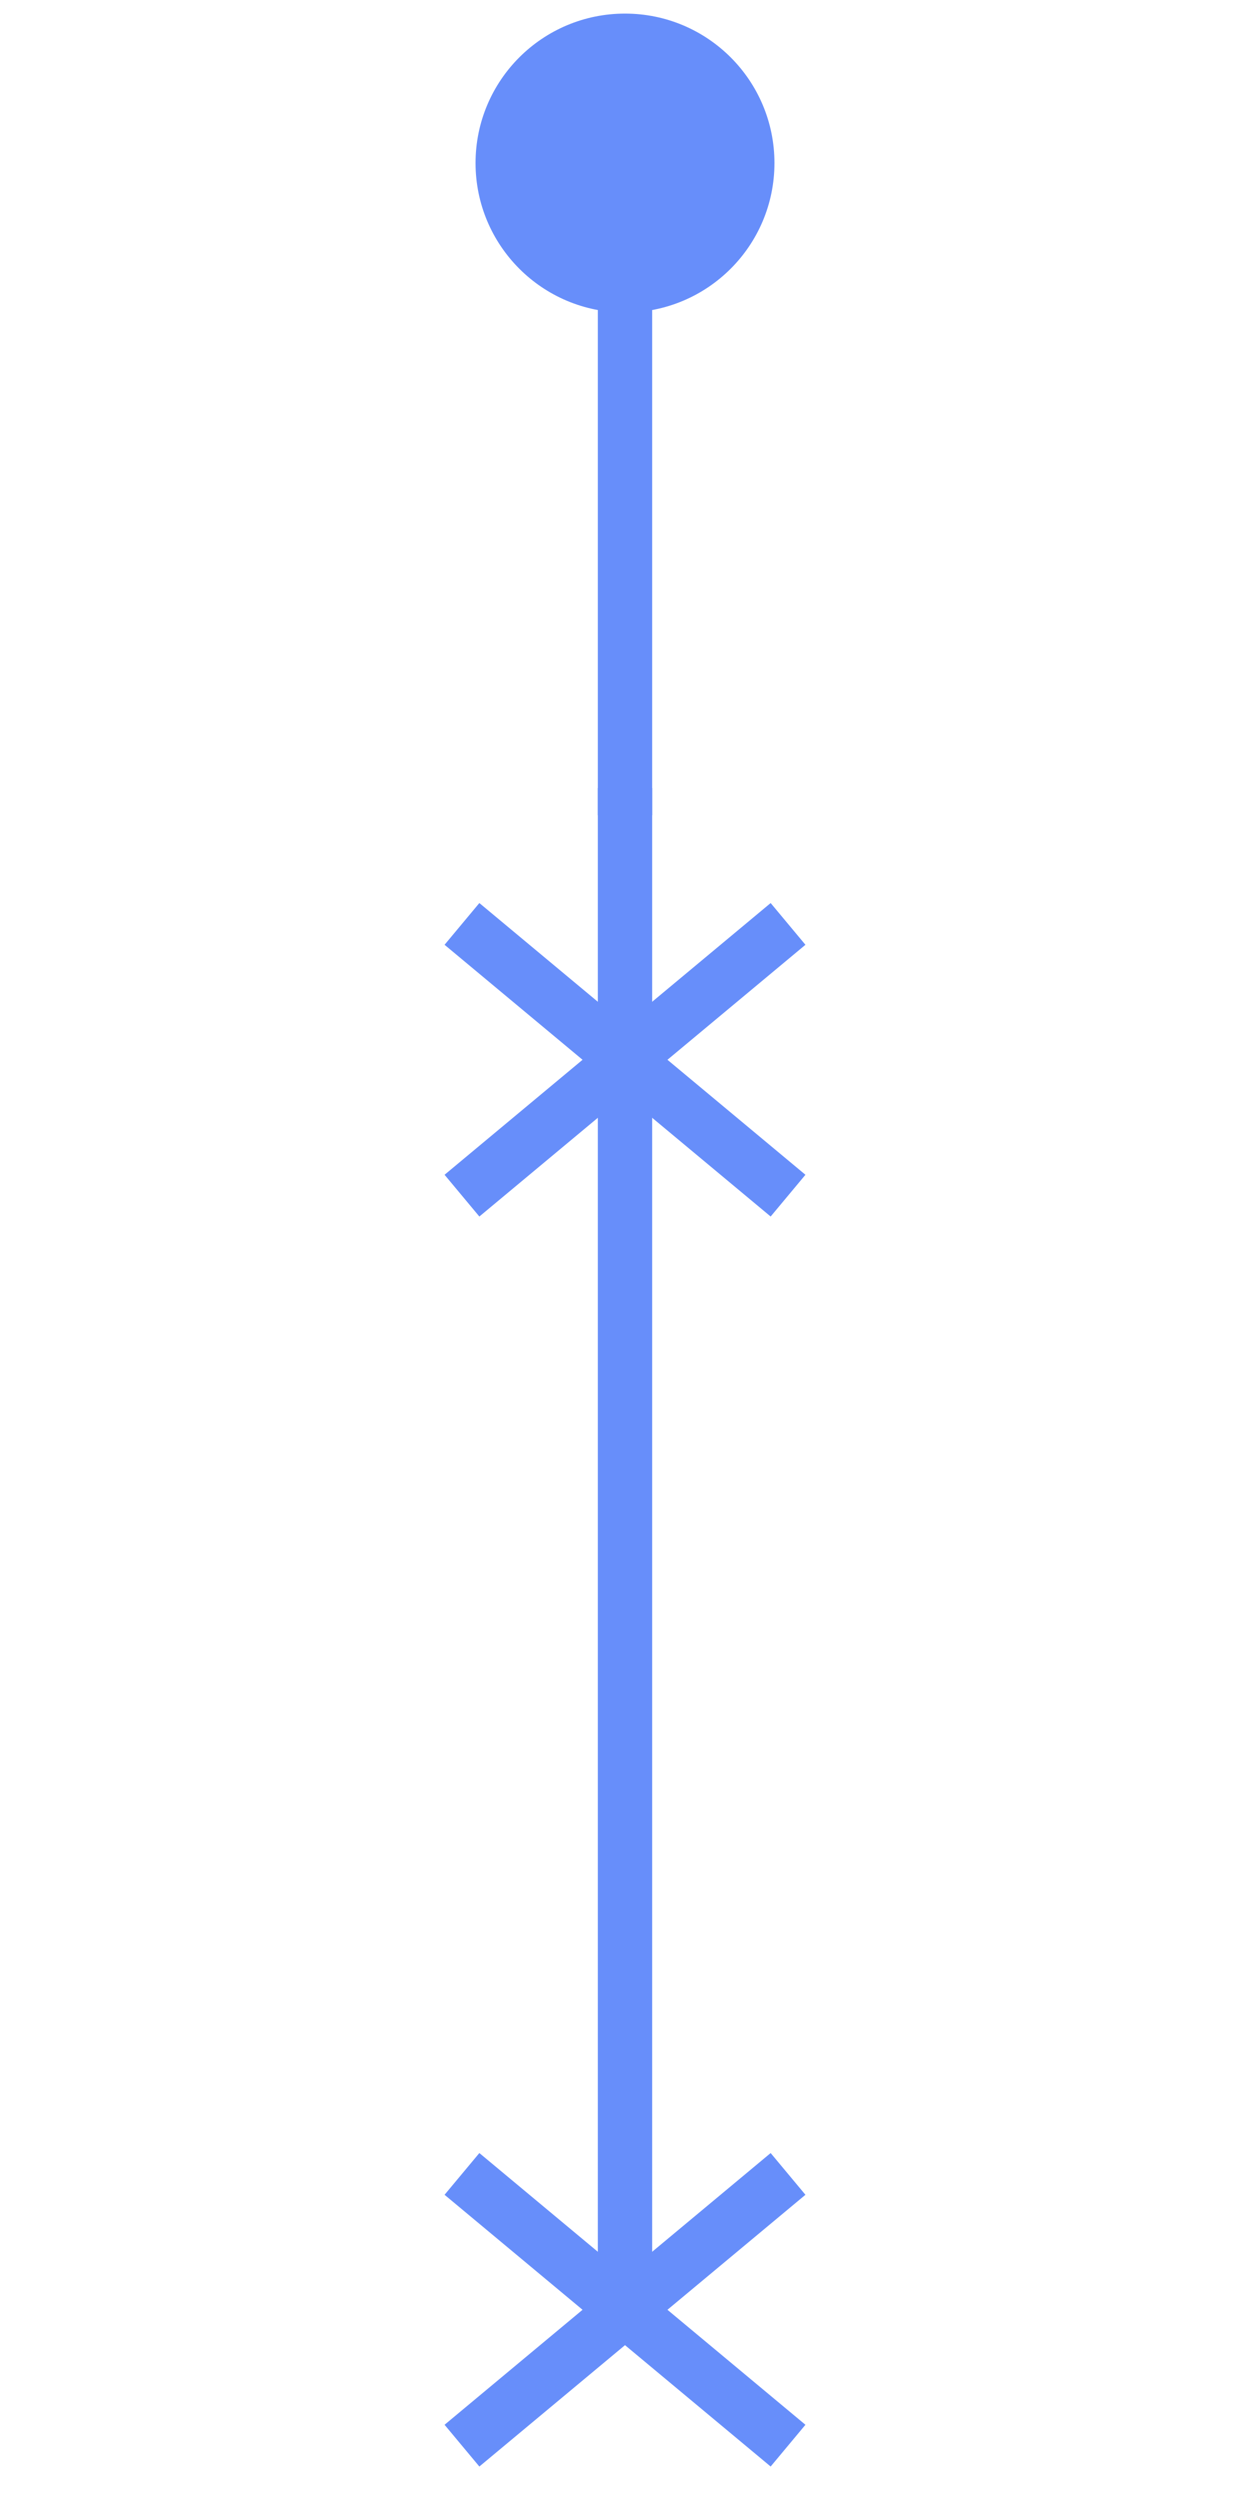 <?xml version="1.0" encoding="utf-8"?>
<svg width="46" height="92" xmlns="http://www.w3.org/2000/svg">
  <g>

   <circle cx="23" cy="6" r="5" stroke="#678efa" fill="#678efa" />

    <line x1="23" y1="10" x2="23" y2="30" style="stroke:#678efa;stroke-width:2; stroke-opacity:1;" />

    <line x1="17" y1="34" x2="29" y2="44" style="stroke:#678efa;stroke-width:2; stroke-opacity:1;" />
    <line x1="17" y1="44" x2="29" y2="34" style="stroke:#678efa;stroke-width:2; stroke-opacity:1;" />

    <line x1="23" y1="29" x2="23" y2="85" style="stroke:#678efa;stroke-width:2; stroke-opacity:1;" />

    <line x1="17" y1="80" x2="29" y2="90" style="stroke:#678efa;stroke-width:2; stroke-opacity:1;" />
    <line x1="17" y1="90" x2="29" y2="80" style="stroke:#678efa;stroke-width:2; stroke-opacity:1;" />

  </g>
</svg>